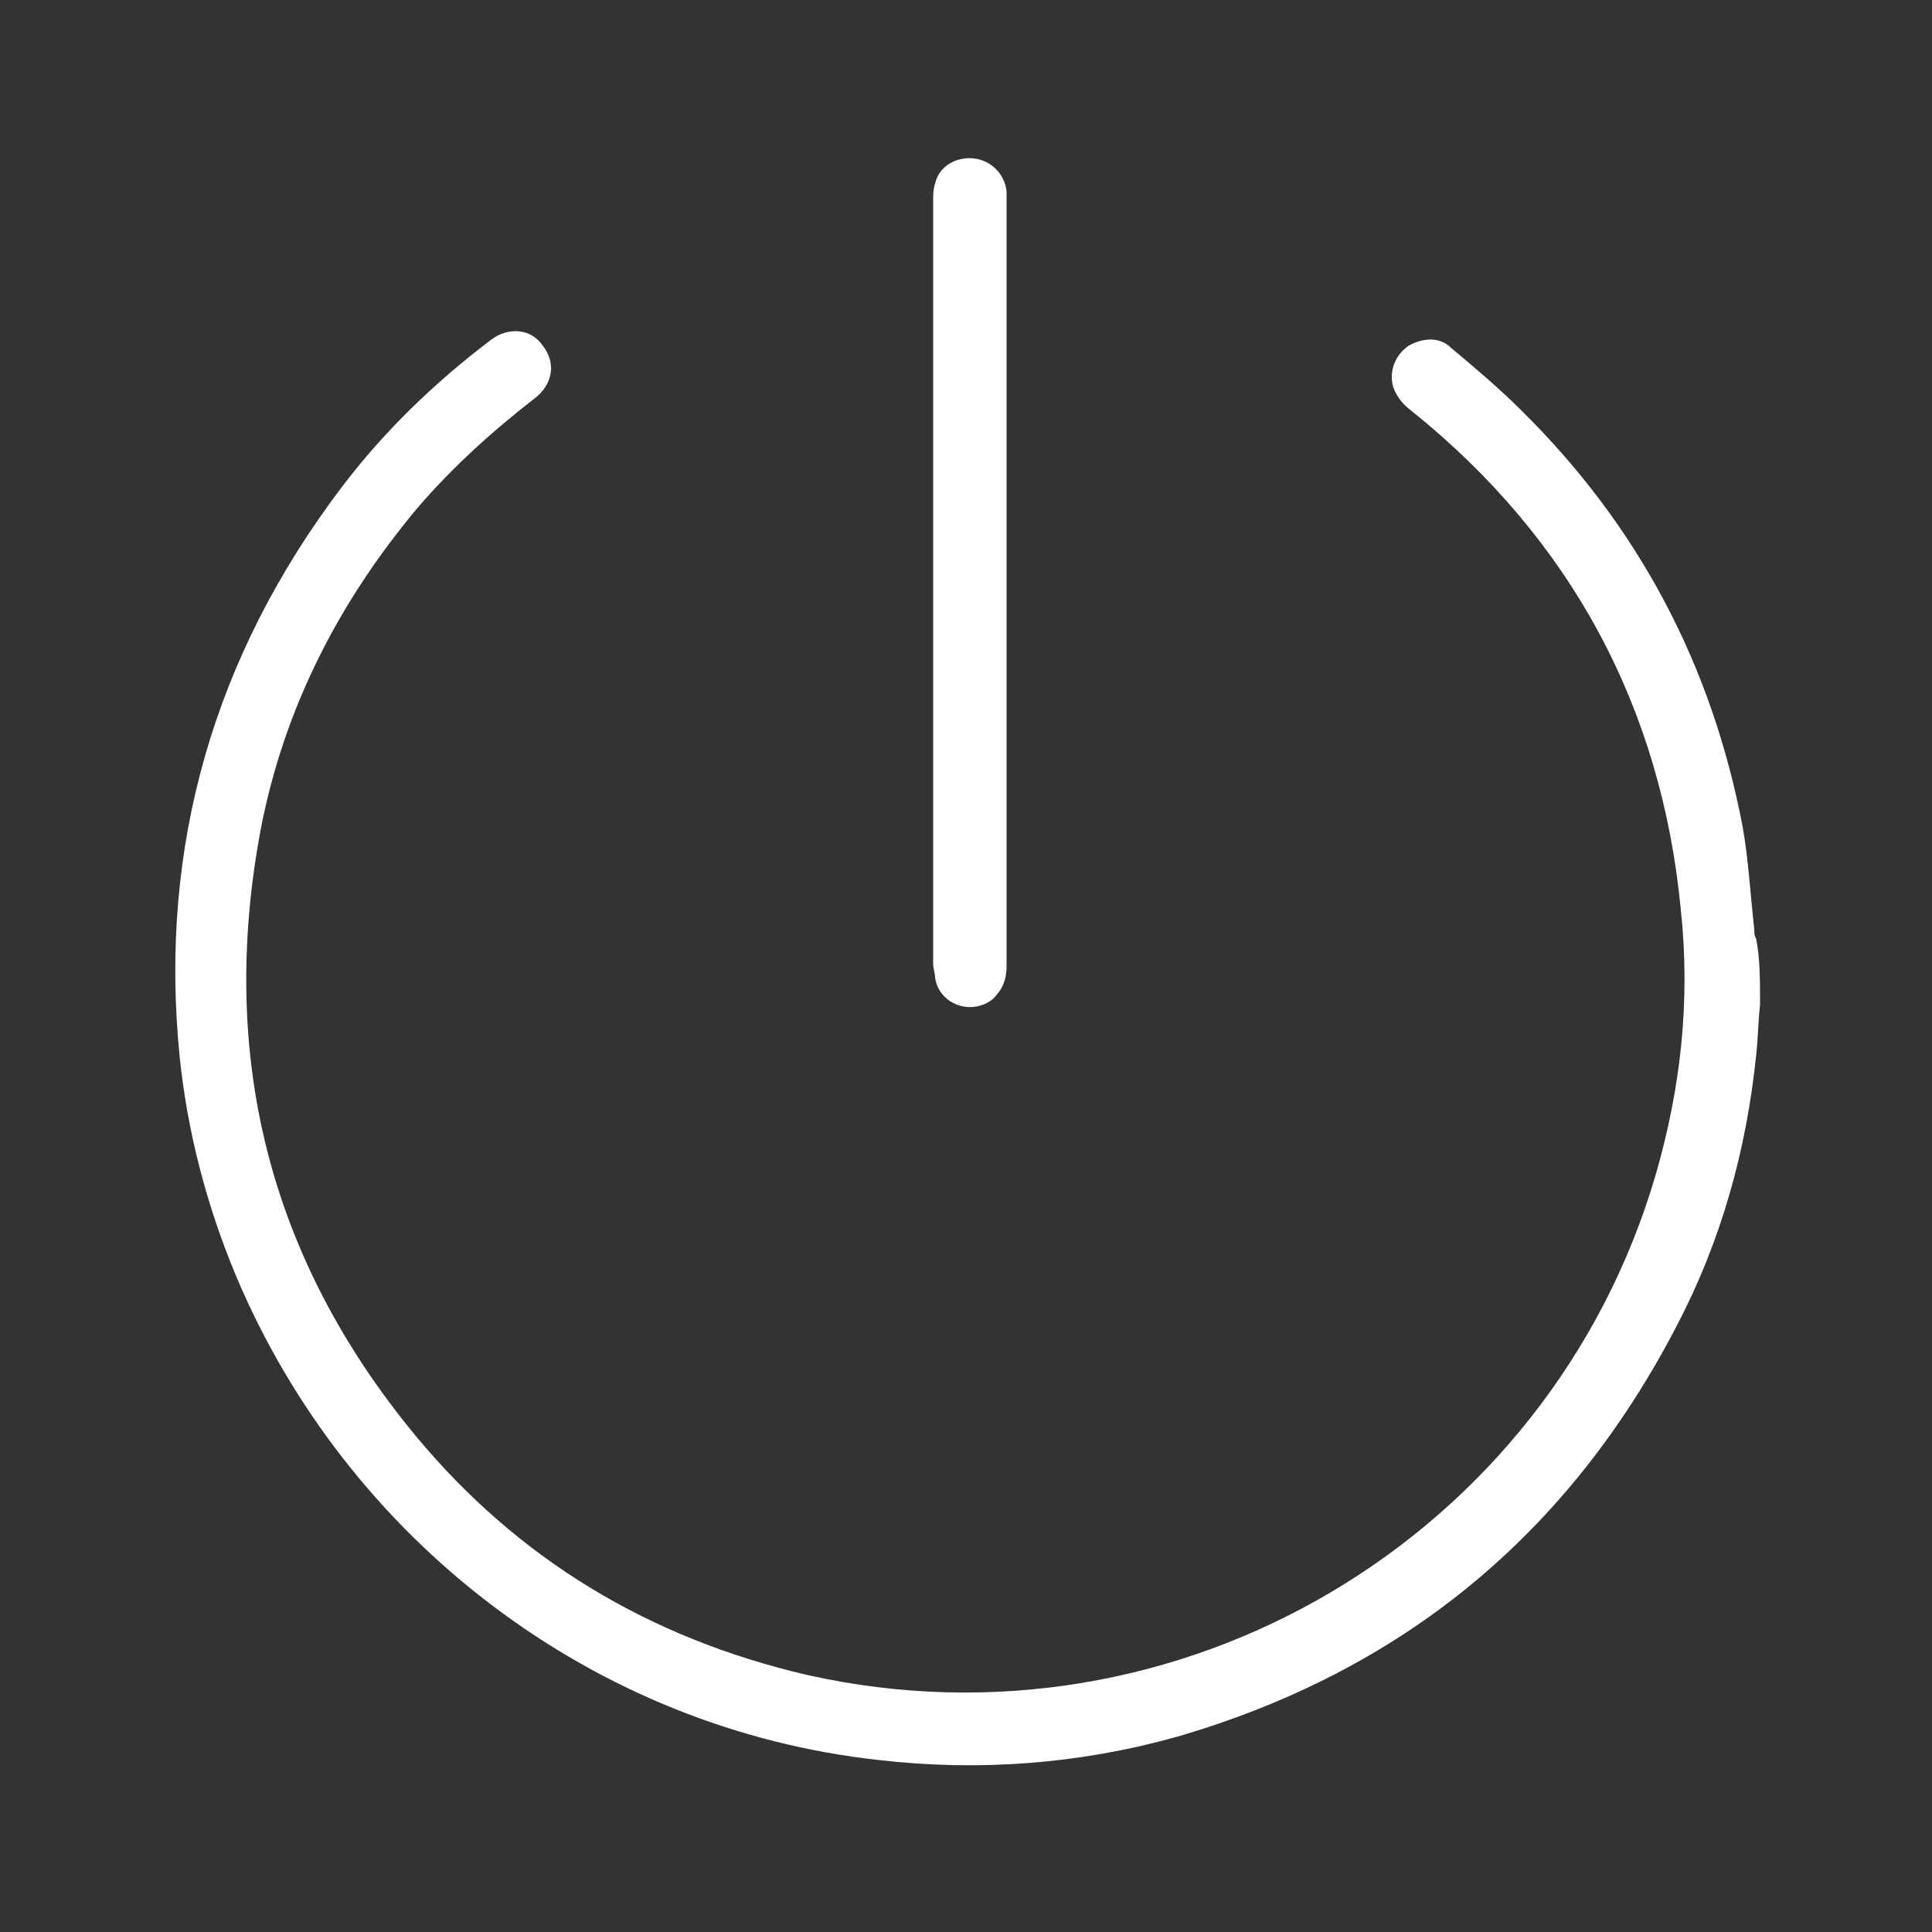 <?xml version="1.0" encoding="utf-8"?>
<!-- Generator: Adobe Illustrator 23.0.1, SVG Export Plug-In . SVG Version: 6.00 Build 0)  -->
<svg version="1.1" id="Laag_1" xmlns="http://www.w3.org/2000/svg" xmlns:xlink="http://www.w3.org/1999/xlink" x="0px" y="0px"
	 viewBox="0 0 100 100" style="enable-background:new 0 0 100 100;" xml:space="preserve">
<rect x="0" y="0" width="100" height="100" fill="#333333" stroke="none"/>
<style type="text/css">
	.st0{fill:#FFFFFF;}
</style>
<g id="_x36_B4OfC.tif">
	<g>
		<path class="st0" d="M91.1,52c-0.1,0.9-0.1,1.7-0.2,2.6c-0.5,4.9-1.8,9.6-4.1,14c-5.6,10.8-14.2,17.9-25.9,21.3
			c-5,1.4-10.2,1.8-15.4,1.2c-14.7-1.6-27.5-11.3-33.3-25.1c-1.5-3.6-2.5-7.4-2.9-11.3c-1.1-10.9,1.8-20.8,8.4-29.5
			c2.2-2.9,4.8-5.4,7.7-7.6c0.9-0.7,2.1-0.6,2.7,0.3c0.7,0.9,0.5,2-0.4,2.7c-2.2,1.7-4.3,3.6-6.1,5.7c-4.1,4.9-6.9,10.4-8.1,16.6
			c-2.2,11.7,0.4,22.2,8,31.4c5.3,6.4,12.1,10.5,20.3,12.4c19.2,4.3,38.4-7.1,43.9-25.9c1.3-4.5,1.8-9,1.3-13.7
			c-1-10.5-5.7-19.2-13.9-25.8c-0.4-0.3-0.8-0.7-1-1.3c-0.2-0.8,0.1-1.6,0.8-2.1c0.7-0.4,1.6-0.5,2.2,0.1c1.2,1,2.5,2.1,3.6,3.2
			c6.1,6,9.9,13.2,11.5,21.6c0.3,1.7,0.4,3.5,0.6,5.3c0,0.2,0,0.3,0.1,0.5C91.1,49.6,91.1,50.8,91.1,52z"/>
		<path class="st0" d="M52.1,30.1c0,6.6,0,13.2,0,19.9c0,0.7-0.2,1.2-0.7,1.7c-1.1,0.9-2.8,0.3-3-1.1c0-0.2-0.1-0.5-0.1-0.7
			c0-13.2,0-26.3,0-39.5c0-0.3,0-0.6,0.1-0.9c0.2-0.9,1.1-1.4,2-1.3C51.3,8.3,52,9,52.1,9.9c0,0.2,0,0.4,0,0.5
			C52.1,17,52.1,23.6,52.1,30.1z"/>
	</g>
</g>
</svg>
